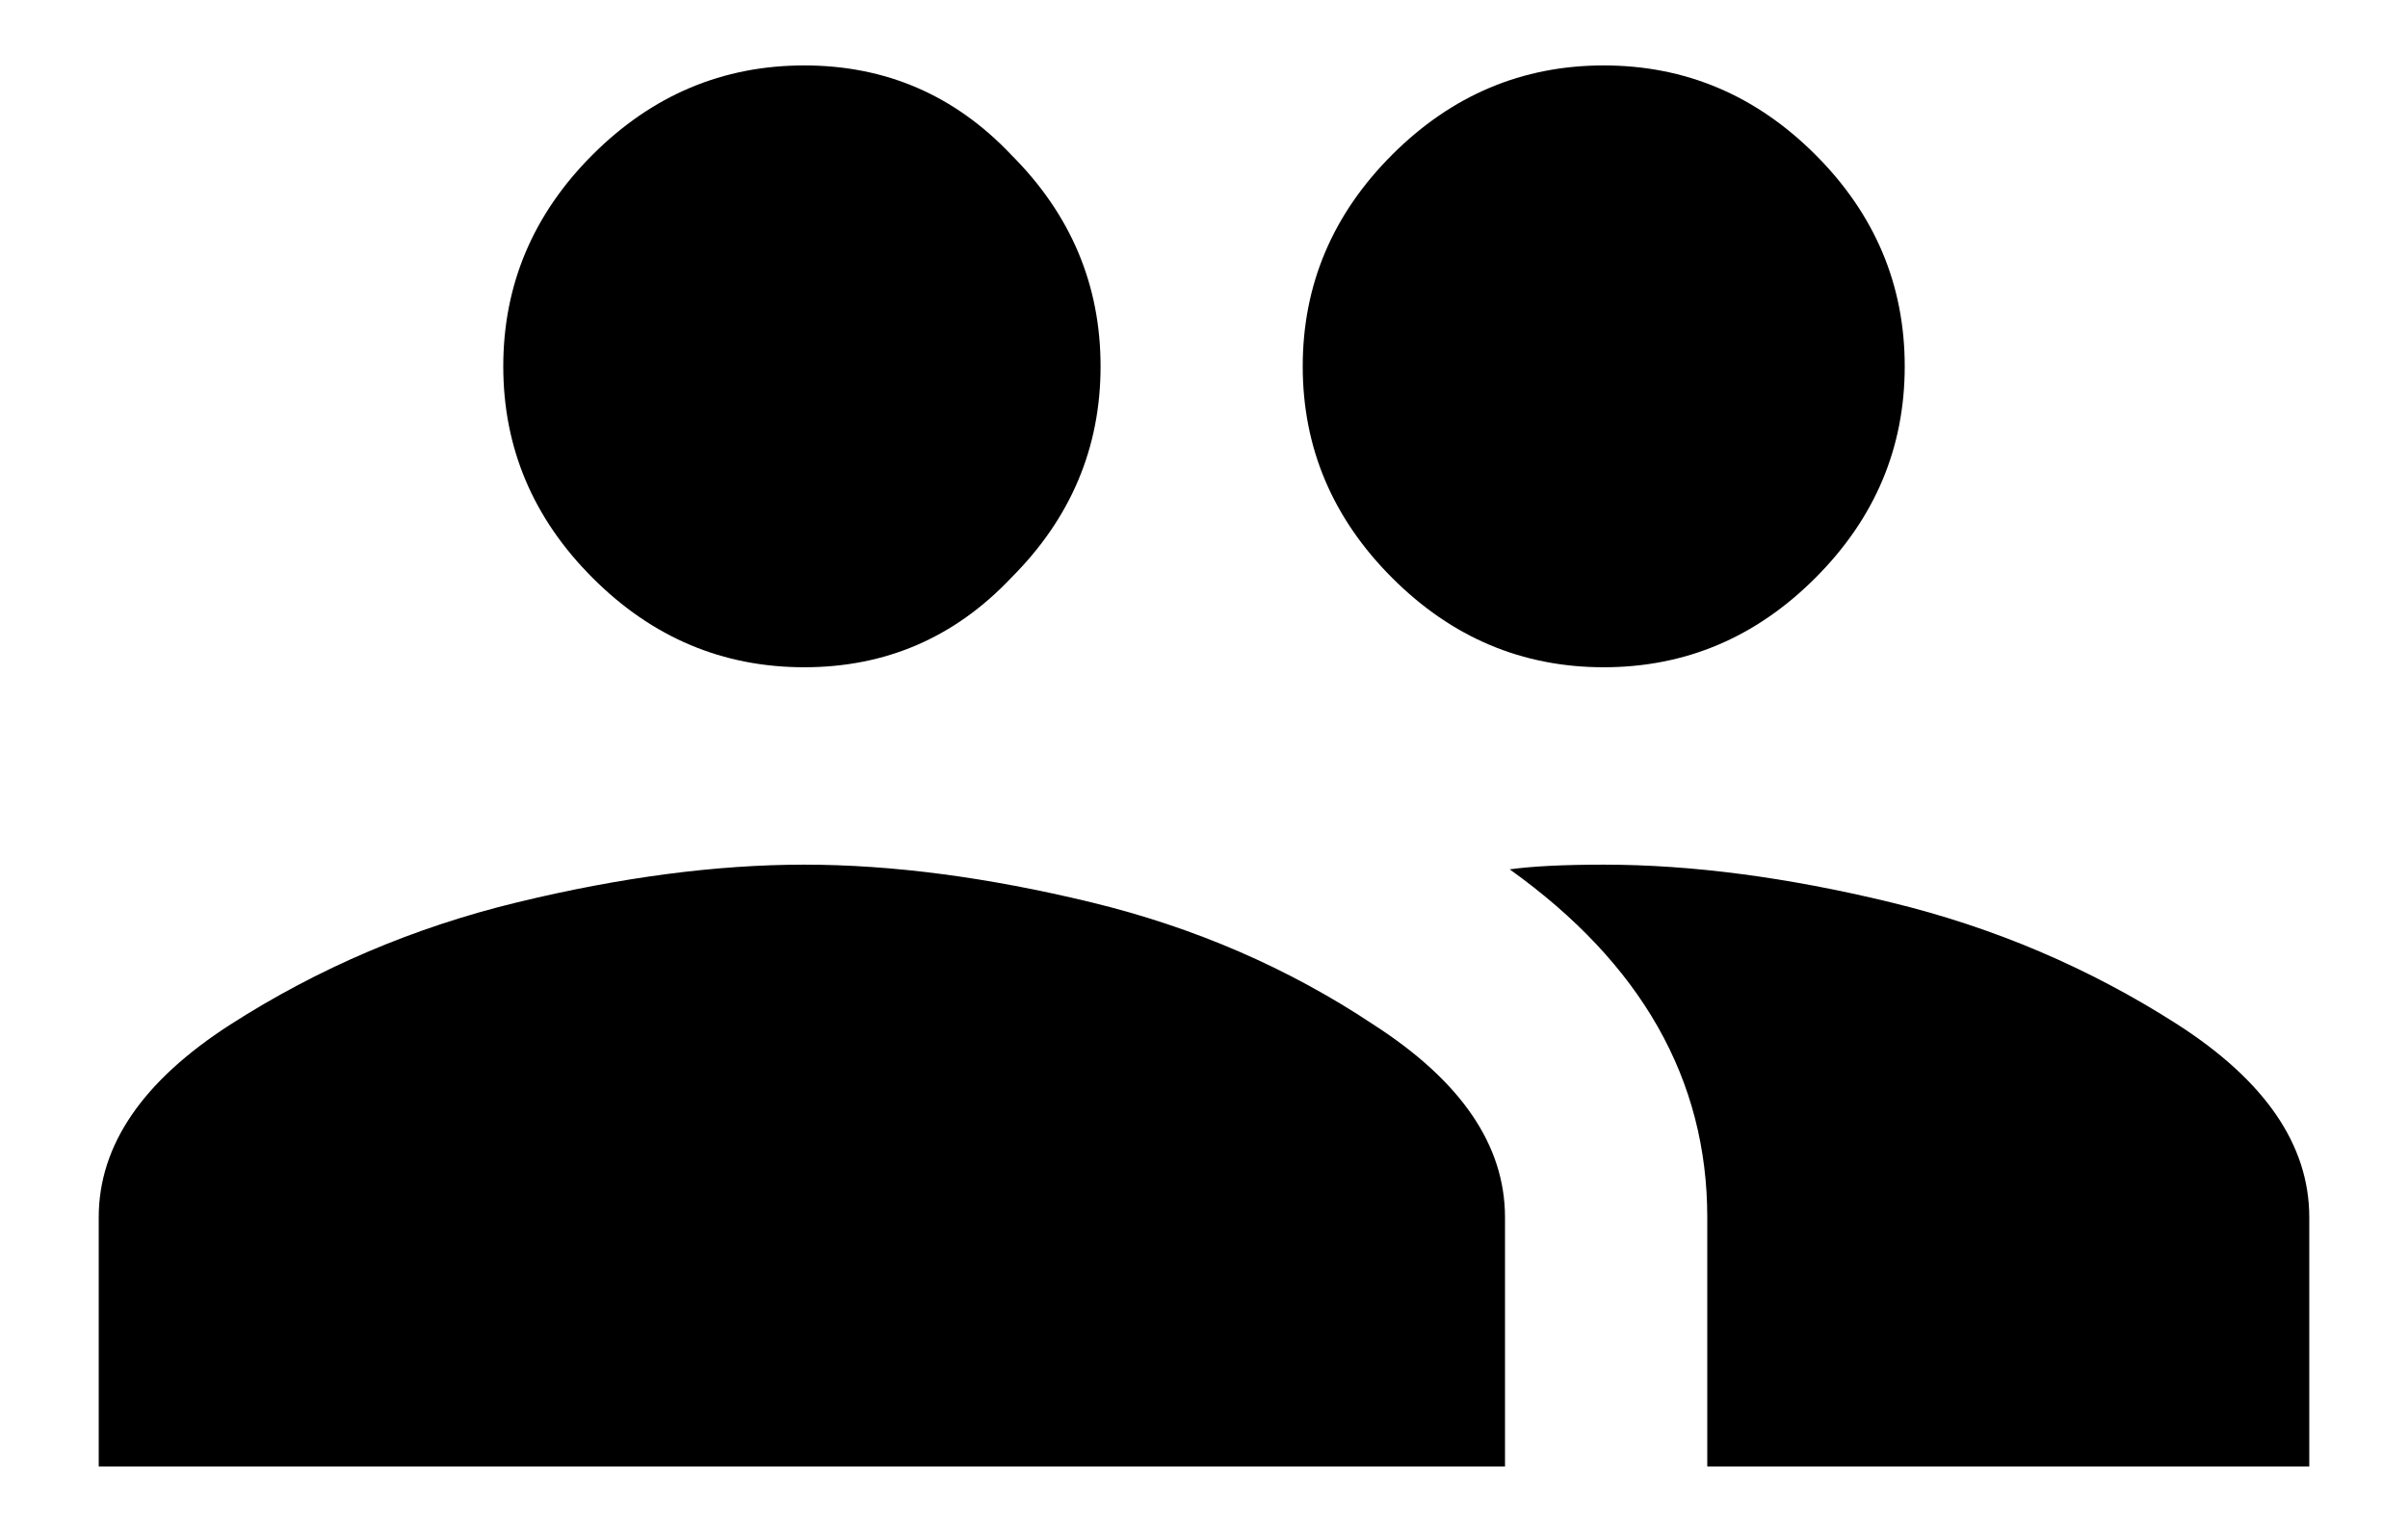 <svg width="22" height="14" viewBox="0 0 22 14" fill="none" xmlns="http://www.w3.org/2000/svg">
<path d="M14.652 7.902C15.454 7.902 16.328 8.017 17.273 8.246C18.219 8.475 19.092 8.848 19.895 9.363C20.697 9.879 21.098 10.466 21.098 11.125V13.402H15.598V11.125C15.598 9.865 14.996 8.805 13.793 7.945C13.993 7.917 14.28 7.902 14.652 7.902ZM4.727 8.246C5.672 8.017 6.546 7.902 7.348 7.902C8.15 7.902 9.023 8.017 9.969 8.246C10.914 8.475 11.773 8.848 12.547 9.363C13.349 9.879 13.75 10.466 13.75 11.125V13.402H0.902V11.125C0.902 10.466 1.303 9.879 2.105 9.363C2.908 8.848 3.781 8.475 4.727 8.246ZM9.238 5.281C8.723 5.826 8.092 6.098 7.348 6.098C6.603 6.098 5.958 5.826 5.414 5.281C4.87 4.737 4.598 4.092 4.598 3.348C4.598 2.603 4.87 1.958 5.414 1.414C5.958 0.87 6.603 0.598 7.348 0.598C8.092 0.598 8.723 0.87 9.238 1.414C9.783 1.958 10.055 2.603 10.055 3.348C10.055 4.092 9.783 4.737 9.238 5.281ZM16.586 5.281C16.042 5.826 15.397 6.098 14.652 6.098C13.908 6.098 13.263 5.826 12.719 5.281C12.175 4.737 11.902 4.092 11.902 3.348C11.902 2.603 12.175 1.958 12.719 1.414C13.263 0.87 13.908 0.598 14.652 0.598C15.397 0.598 16.042 0.87 16.586 1.414C17.13 1.958 17.402 2.603 17.402 3.348C17.402 4.092 17.13 4.737 16.586 5.281Z" fill="black"/>
</svg>
